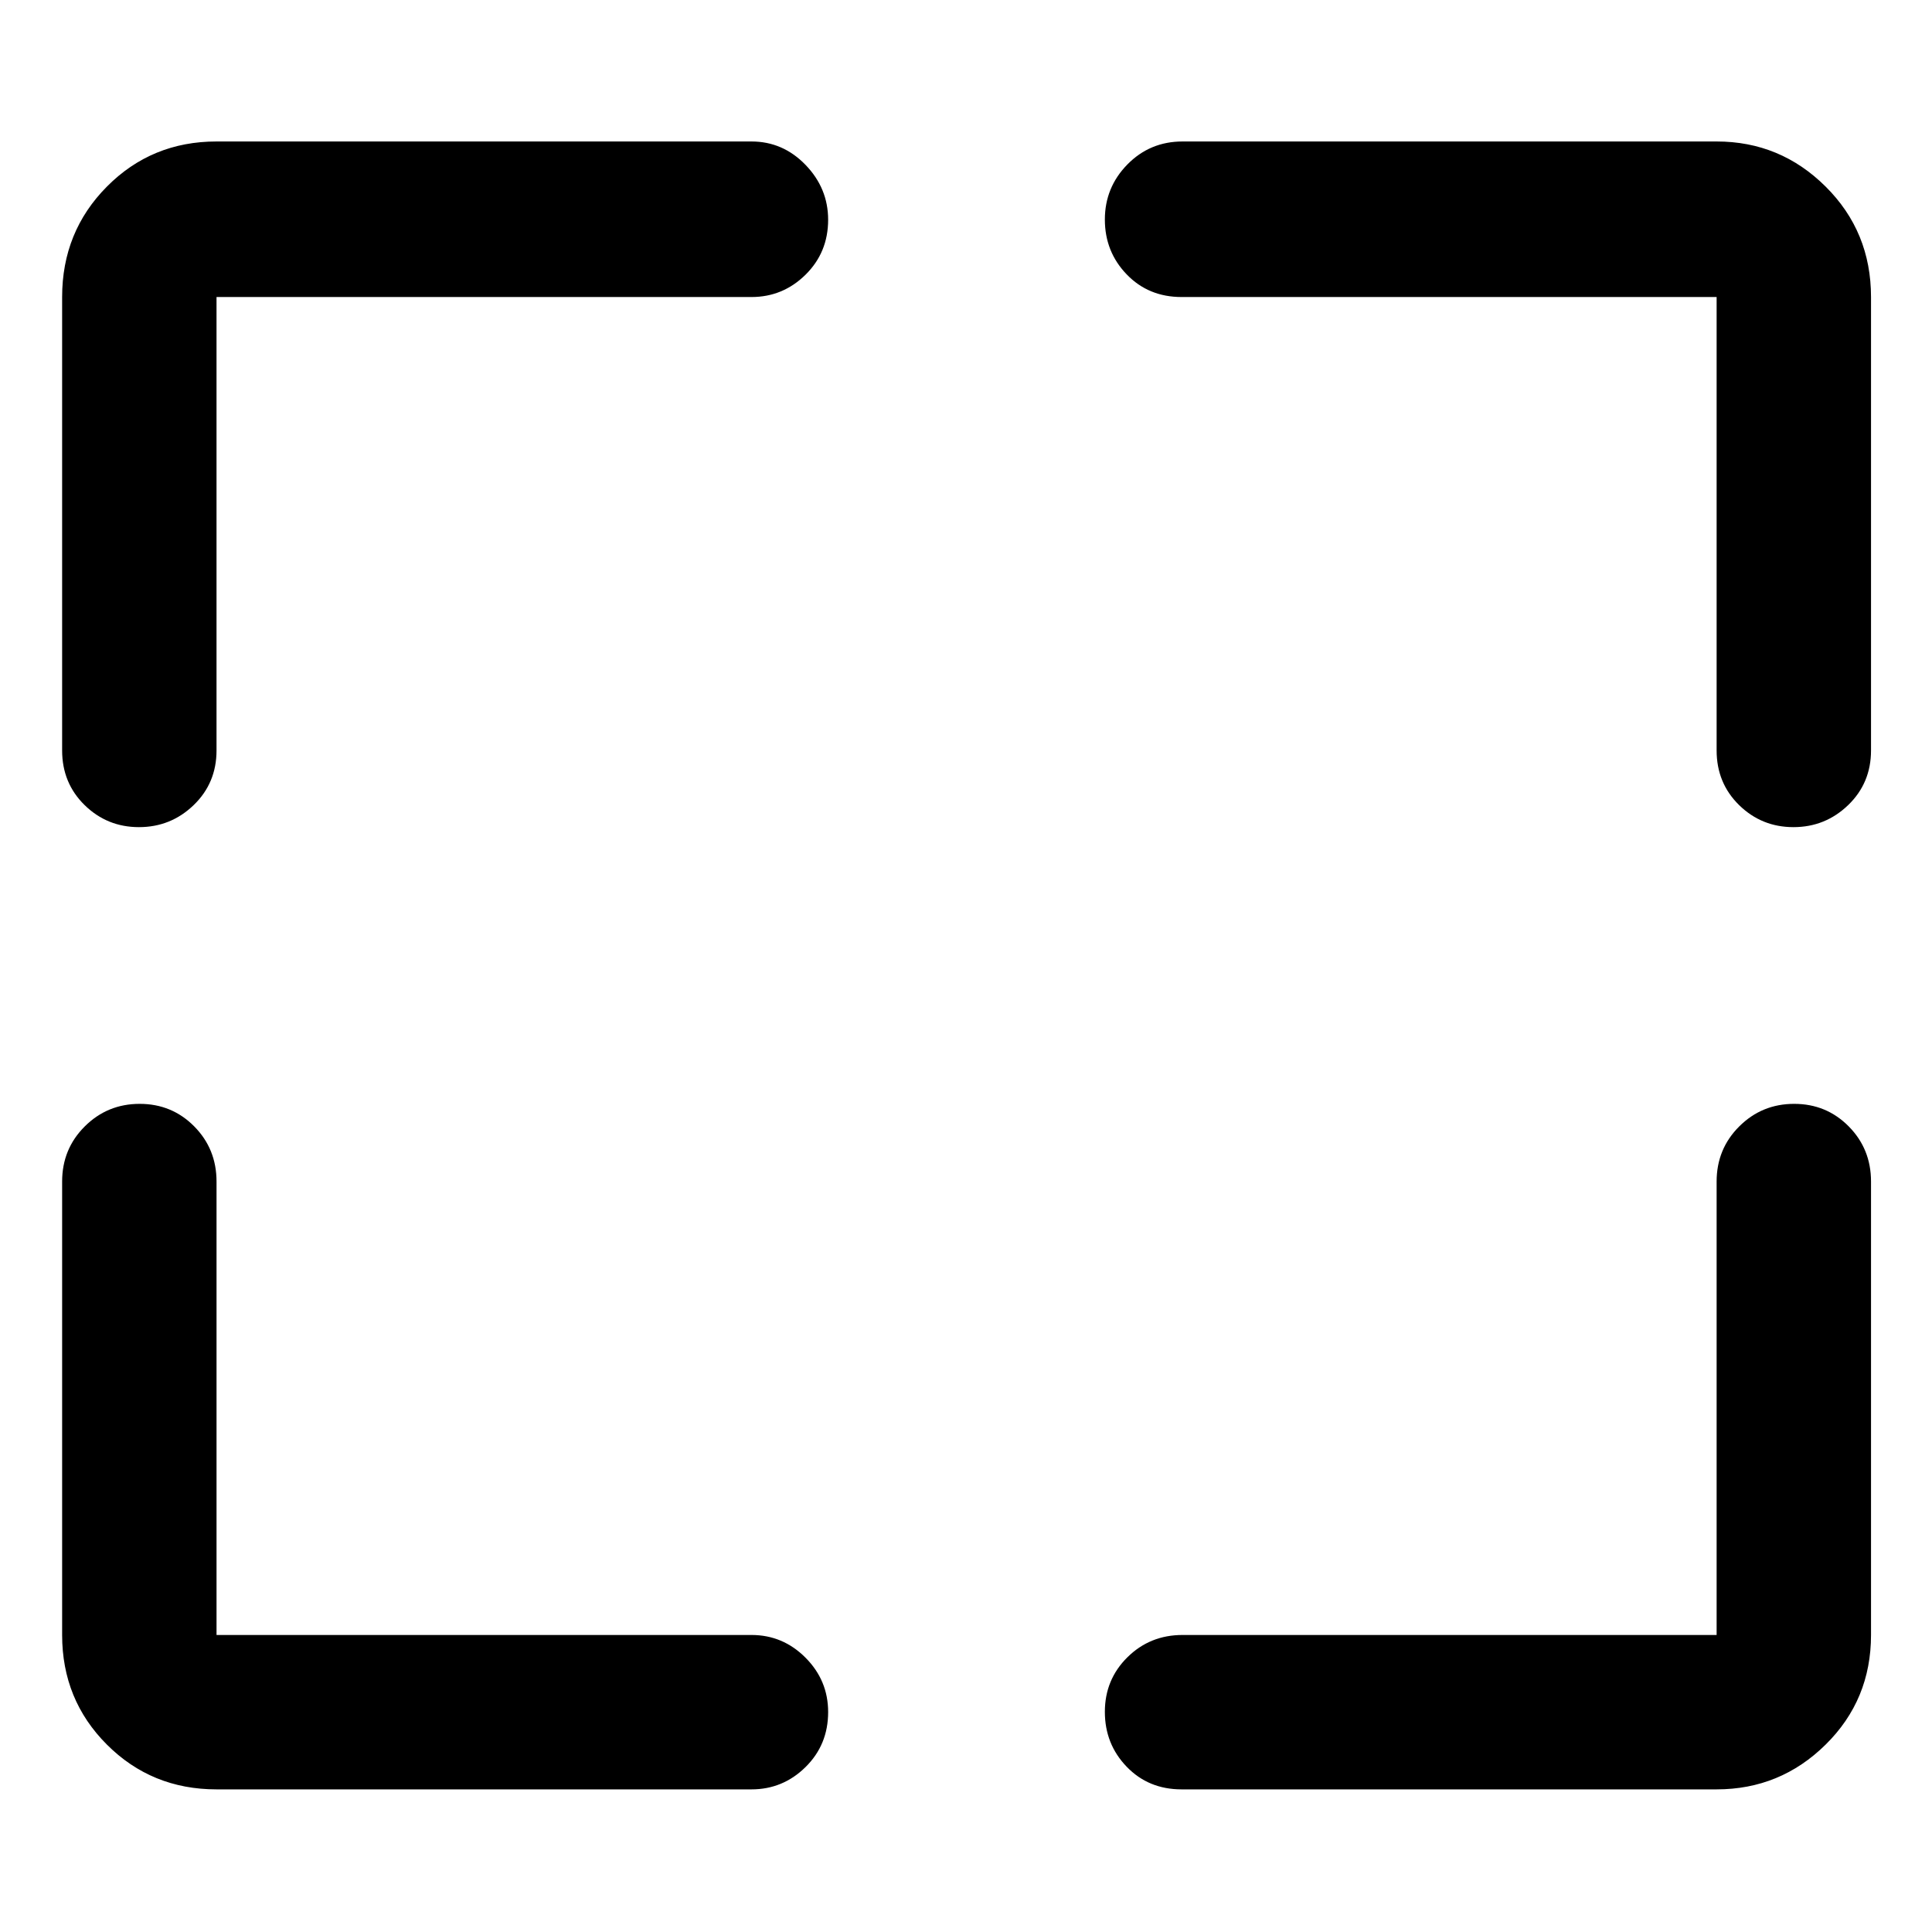<svg xmlns="http://www.w3.org/2000/svg" height="48" viewBox="0 -960 960 960" width="48"><path d="M373.39-70.87h-265.8q-32.23 0-54.47-22.25-22.25-22.24-22.25-54.47v-225.3q0-16.21 11.25-27.41t27.28-11.2q16.03 0 27.11 11.2 11.08 11.2 11.08 27.41v225.3h265.8q15.63 0 26.87 11.29t11.24 27q0 16.28-11.24 27.35-11.24 11.08-26.87 11.08Zm214.22-76.72h265.37v-225.3q0-16.21 11.25-27.41t27.28-11.2q16.03 0 27.11 11.2 11.08 11.2 11.08 27.41v225.3q0 32.23-22.55 54.47-22.54 22.25-54.17 22.25H587.11q-16.43 0-27.27-11.25T549-109.4q0-16.03 11.2-27.11 11.2-11.08 27.41-11.08ZM30.87-587.11v-225.3q0-32.46 22.25-54.87 22.24-22.42 54.47-22.42h265.8q15.63 0 26.87 11.62 11.24 11.63 11.24 27.28 0 16.23-11.24 27.31-11.24 11.08-26.87 11.08h-265.8v225.3q0 16.21-11.36 27.16T69.05-549q-15.81 0-27-10.95-11.18-10.95-11.18-27.16Zm822.11 0v-225.3H587.11q-16.43 0-27.27-11.25Q549-834.92 549-850.9q0-15.98 11.2-27.39t27.41-11.41h265.37q31.63 0 54.17 22.42 22.55 22.41 22.55 54.87v225.3q0 16.21-11.36 27.16Q906.97-549 891.16-549t-27-10.95q-11.18-10.95-11.18-27.16Z"/></svg>